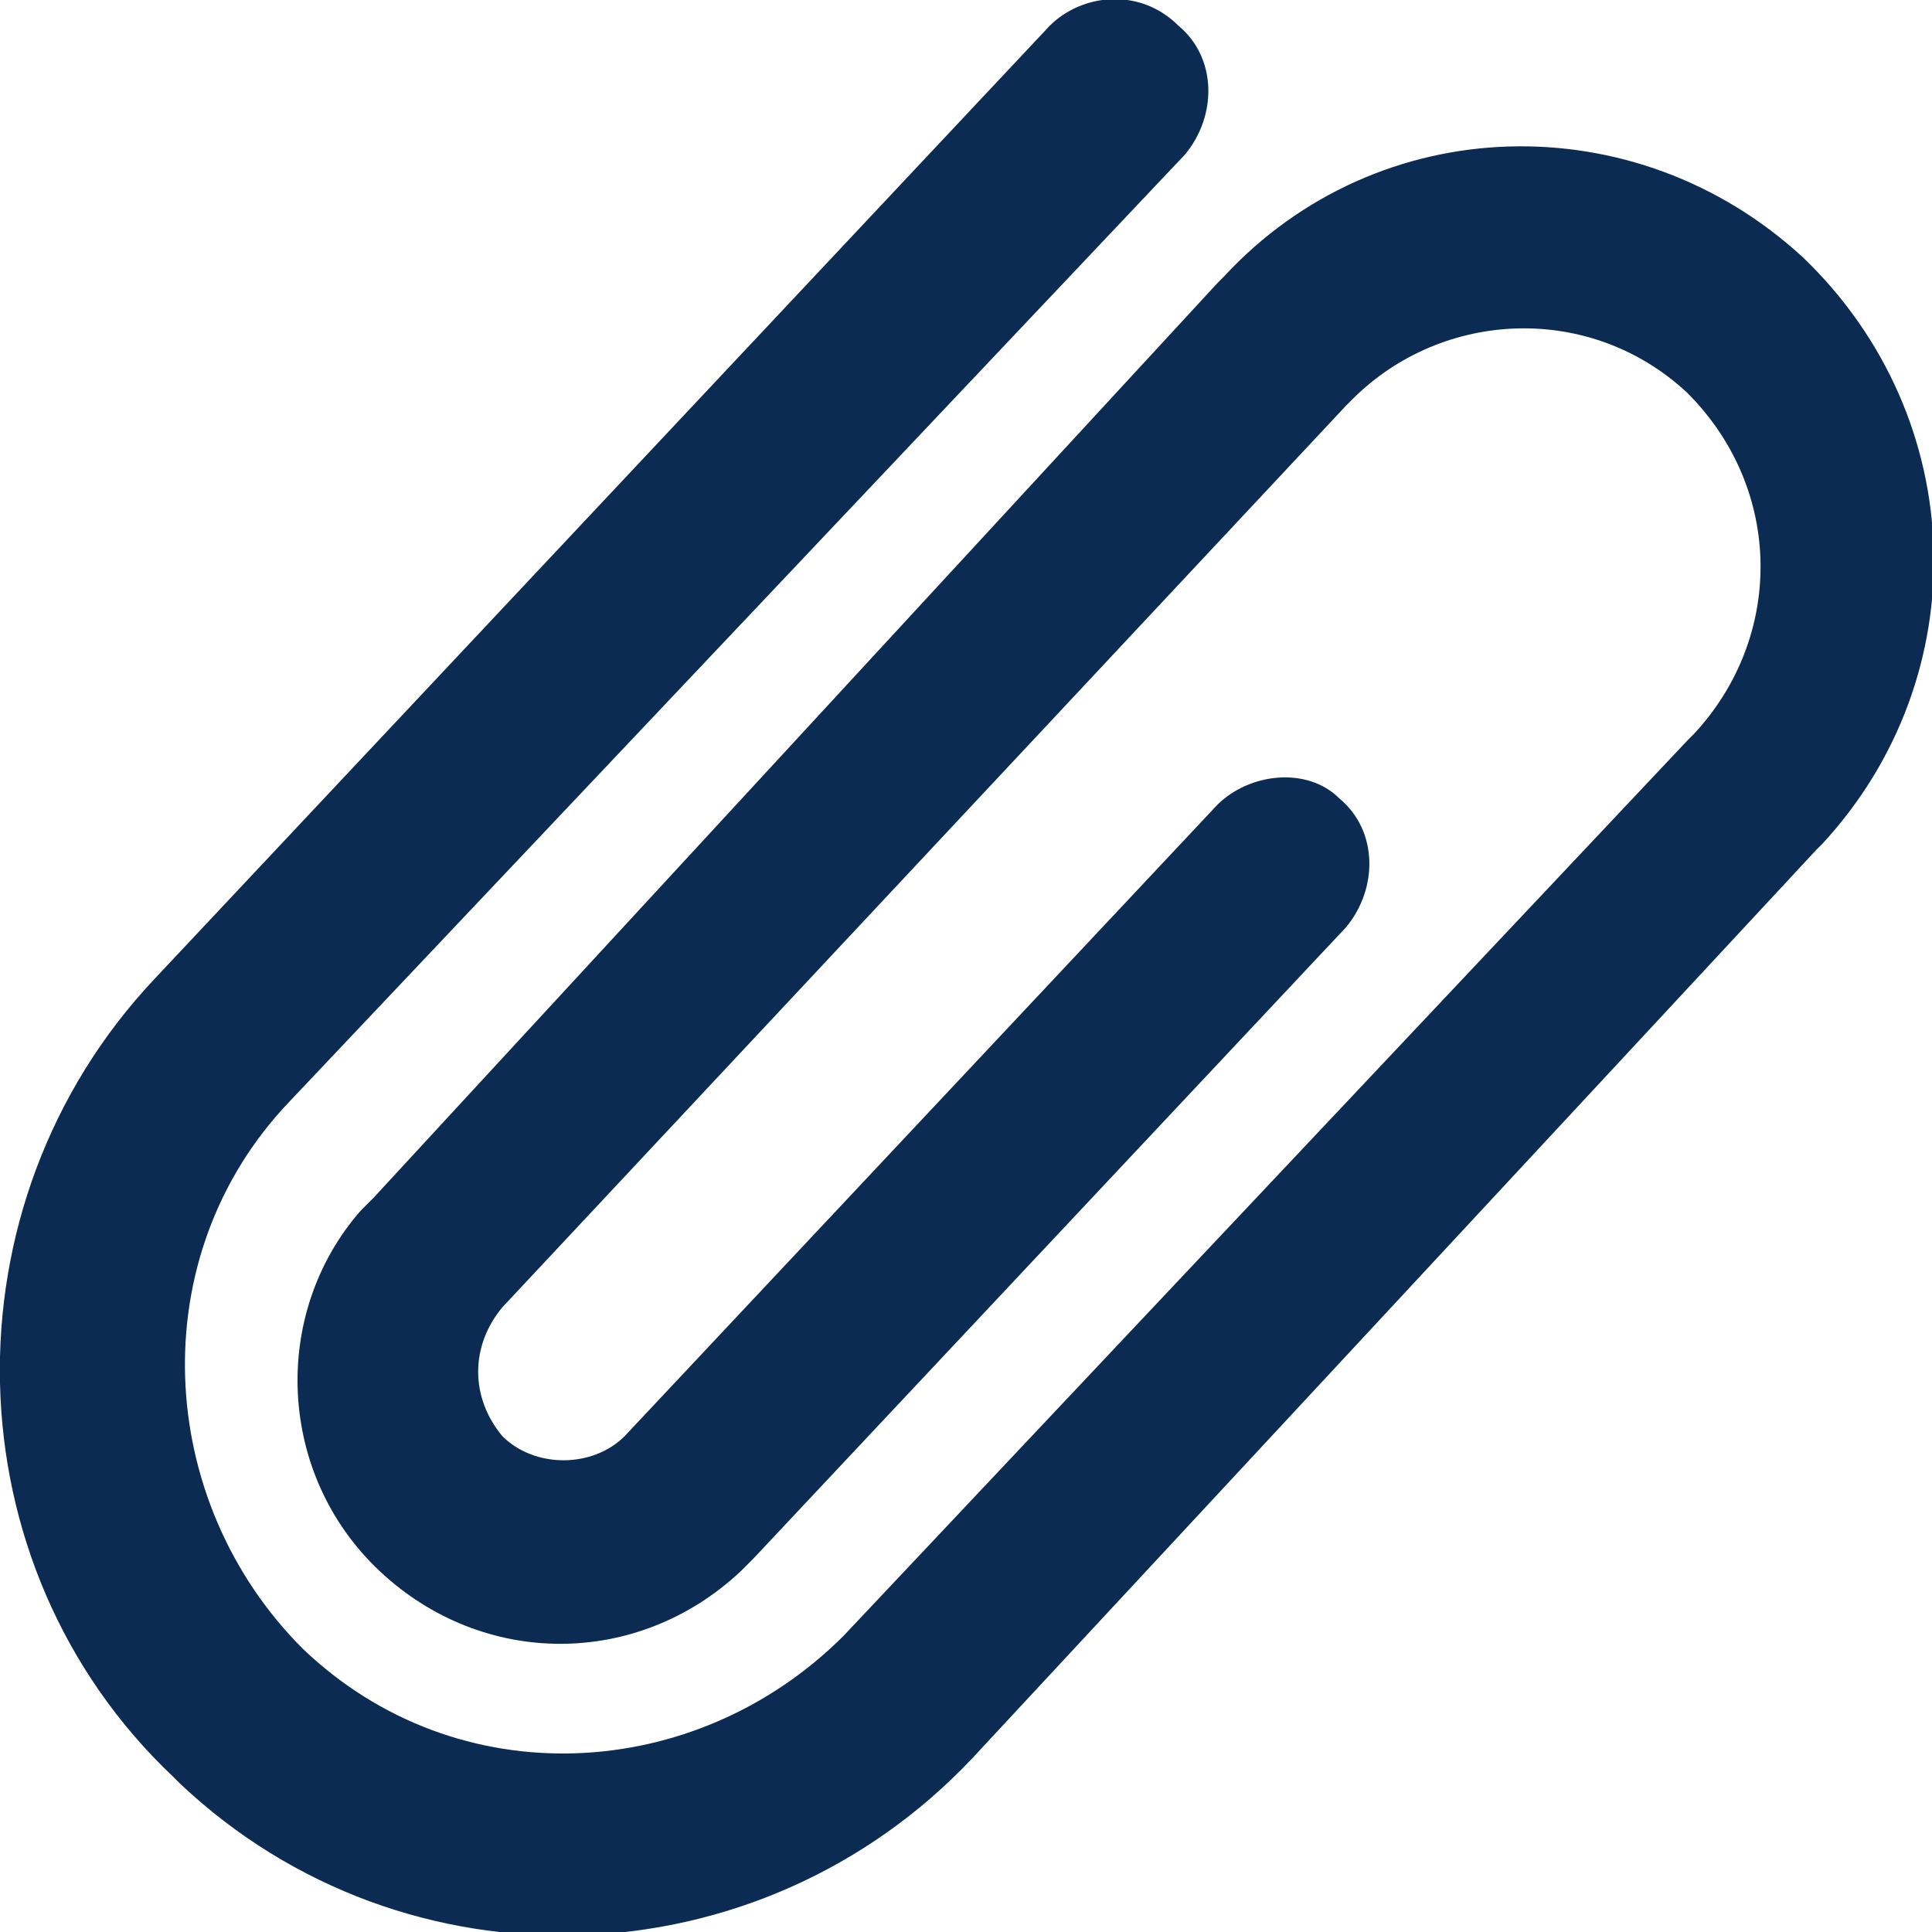 <?xml version="1.0" encoding="utf-8"?>
<!--Generator: Adobe Illustrator 22.1.0, SVG Export Plug-In . SVG Version: 6.00 Build 0)-->
<svg xmlns="http://www.w3.org/2000/svg" xmlns:xlink="http://www.w3.org/1999/xlink" id="Layer_1" x="0px" y="0px" fill="#0B2B53" style="enable-background:new 0 0 30 30" version="1.1" viewBox="0 0 30 30" xml:space="preserve">
    <g>
        <path d="M18.3,0.4c0.6,0.5,0.6,1.4,0.1,2l0,0L4.5,17.1c-2.3,2.4-2.1,6.2,0.2,8.5c2.4,2.3,6.1,2.1,8.4-0.2l0,0l13.1-13.9l0.1-0.1
		c1.4-1.5,1.4-3.8-0.1-5.3l0,0c-1.5-1.4-3.8-1.3-5.2,0.1l0,0l-0.1,0.1l-13.1,14l0,0c-0.5,0.6-0.5,1.4,0,2l0,0c0.5,0.5,1.4,0.5,1.9,0
		l0,0l9.2-9.8c0.5-0.5,1.4-0.6,1.9-0.1l0,0c0.6,0.5,0.6,1.4,0.1,2l0,0l-9.2,9.8c-0.1,0.1-0.1,0.1-0.2,0.2c-1.6,1.5-4,1.5-5.6,0
		c-1.6-1.5-1.7-4-0.3-5.6l0.1-0.1l0.1-0.1l0,0L18.9,4.4L19,4.3c2.4-2.6,6.4-2.7,9-0.3l0,0c2.6,2.5,2.7,6.5,0.3,9.1l-0.1,0.1
		L15.1,27.3c-3.3,3.5-8.8,3.7-12.3,0.4c0,0,0,0-0.1-0.1c-3.5-3.3-3.6-8.9-0.3-12.4l0,0L16.3,0.4C16.8-0.1,17.7-0.2,18.3,0.4
		L18.3,0.4z"/>
    </g>
</svg>

